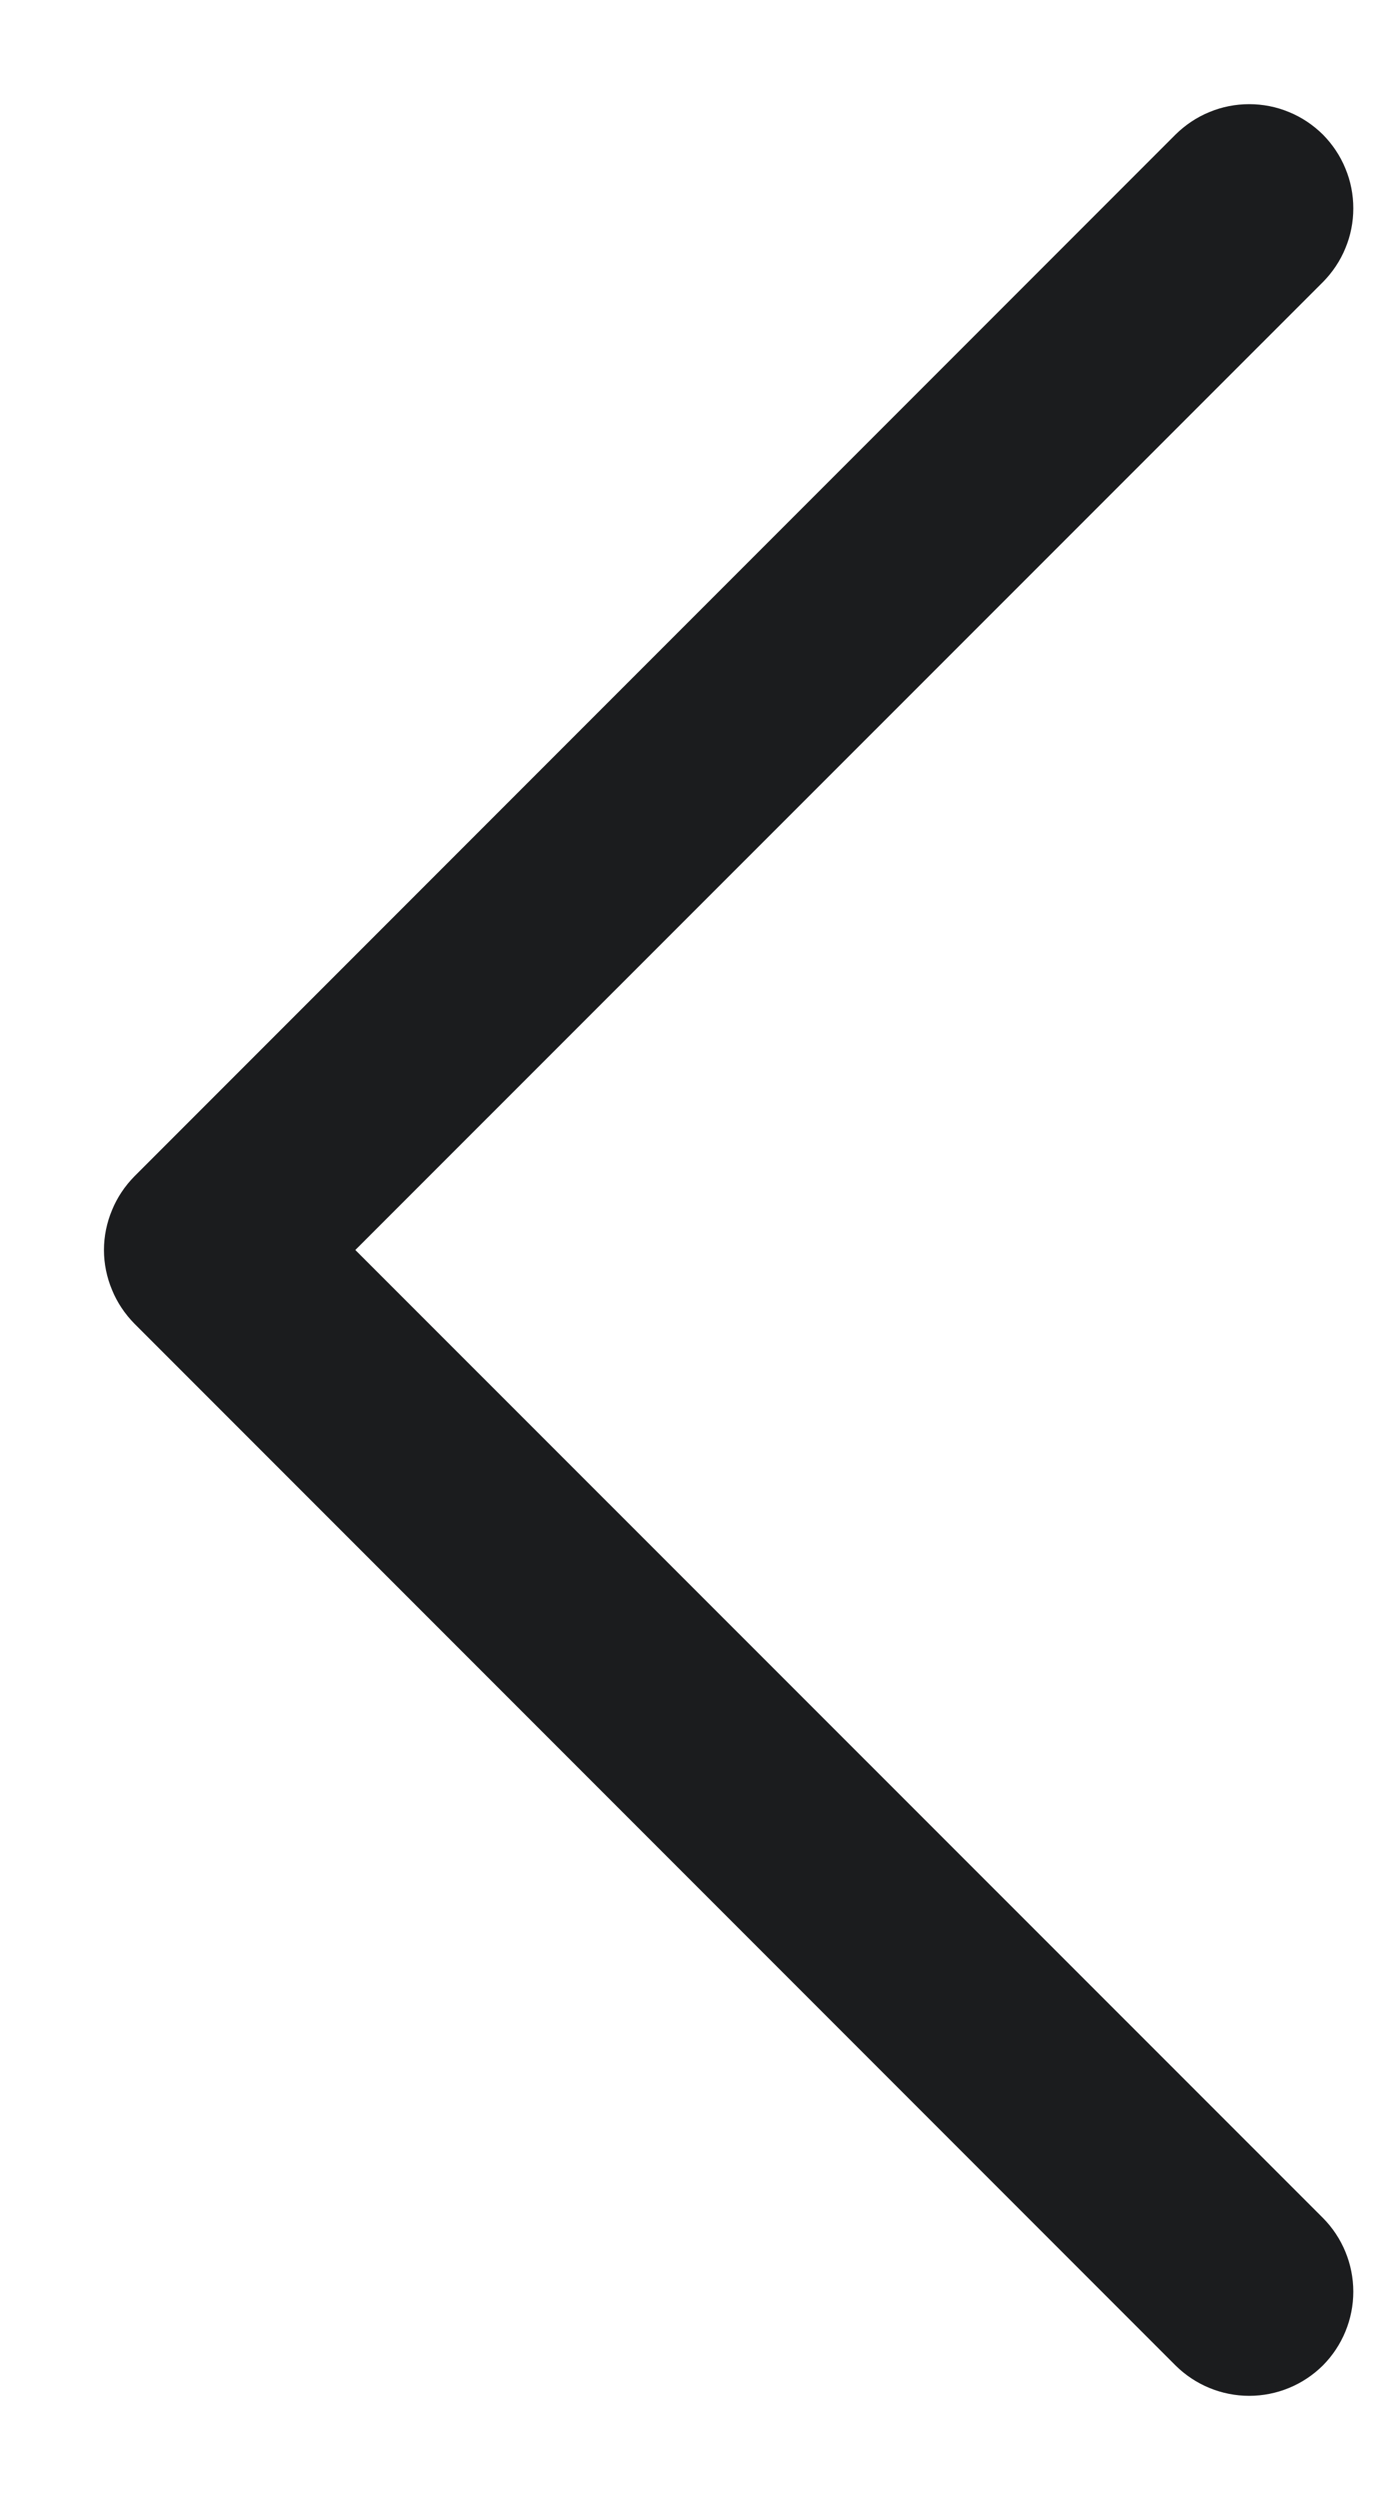 <svg width="10" height="18" viewBox="0 0 10 18" fill="none" xmlns="http://www.w3.org/2000/svg">
<path d="M8.469 0.969L0.969 8.469C0.9 8.539 0.844 8.622 0.807 8.713C0.769 8.804 0.749 8.901 0.749 9C0.749 9.099 0.769 9.196 0.807 9.287C0.844 9.378 0.9 9.461 0.969 9.531L8.469 17.031C8.61 17.171 8.801 17.25 9 17.25C9.199 17.25 9.39 17.171 9.531 17.031C9.671 16.89 9.75 16.699 9.75 16.5C9.75 16.301 9.671 16.11 9.531 15.969L2.56 9L9.531 2.031C9.6 1.961 9.656 1.878 9.693 1.787C9.731 1.696 9.75 1.599 9.75 1.5C9.75 1.401 9.731 1.304 9.693 1.213C9.656 1.122 9.6 1.039 9.531 0.969C9.461 0.9 9.378 0.844 9.287 0.807C9.196 0.769 9.099 0.75 9 0.75C8.901 0.75 8.804 0.769 8.713 0.807C8.622 0.844 8.539 0.9 8.469 0.969Z" fill="#1B1C1E"/>
</svg>

